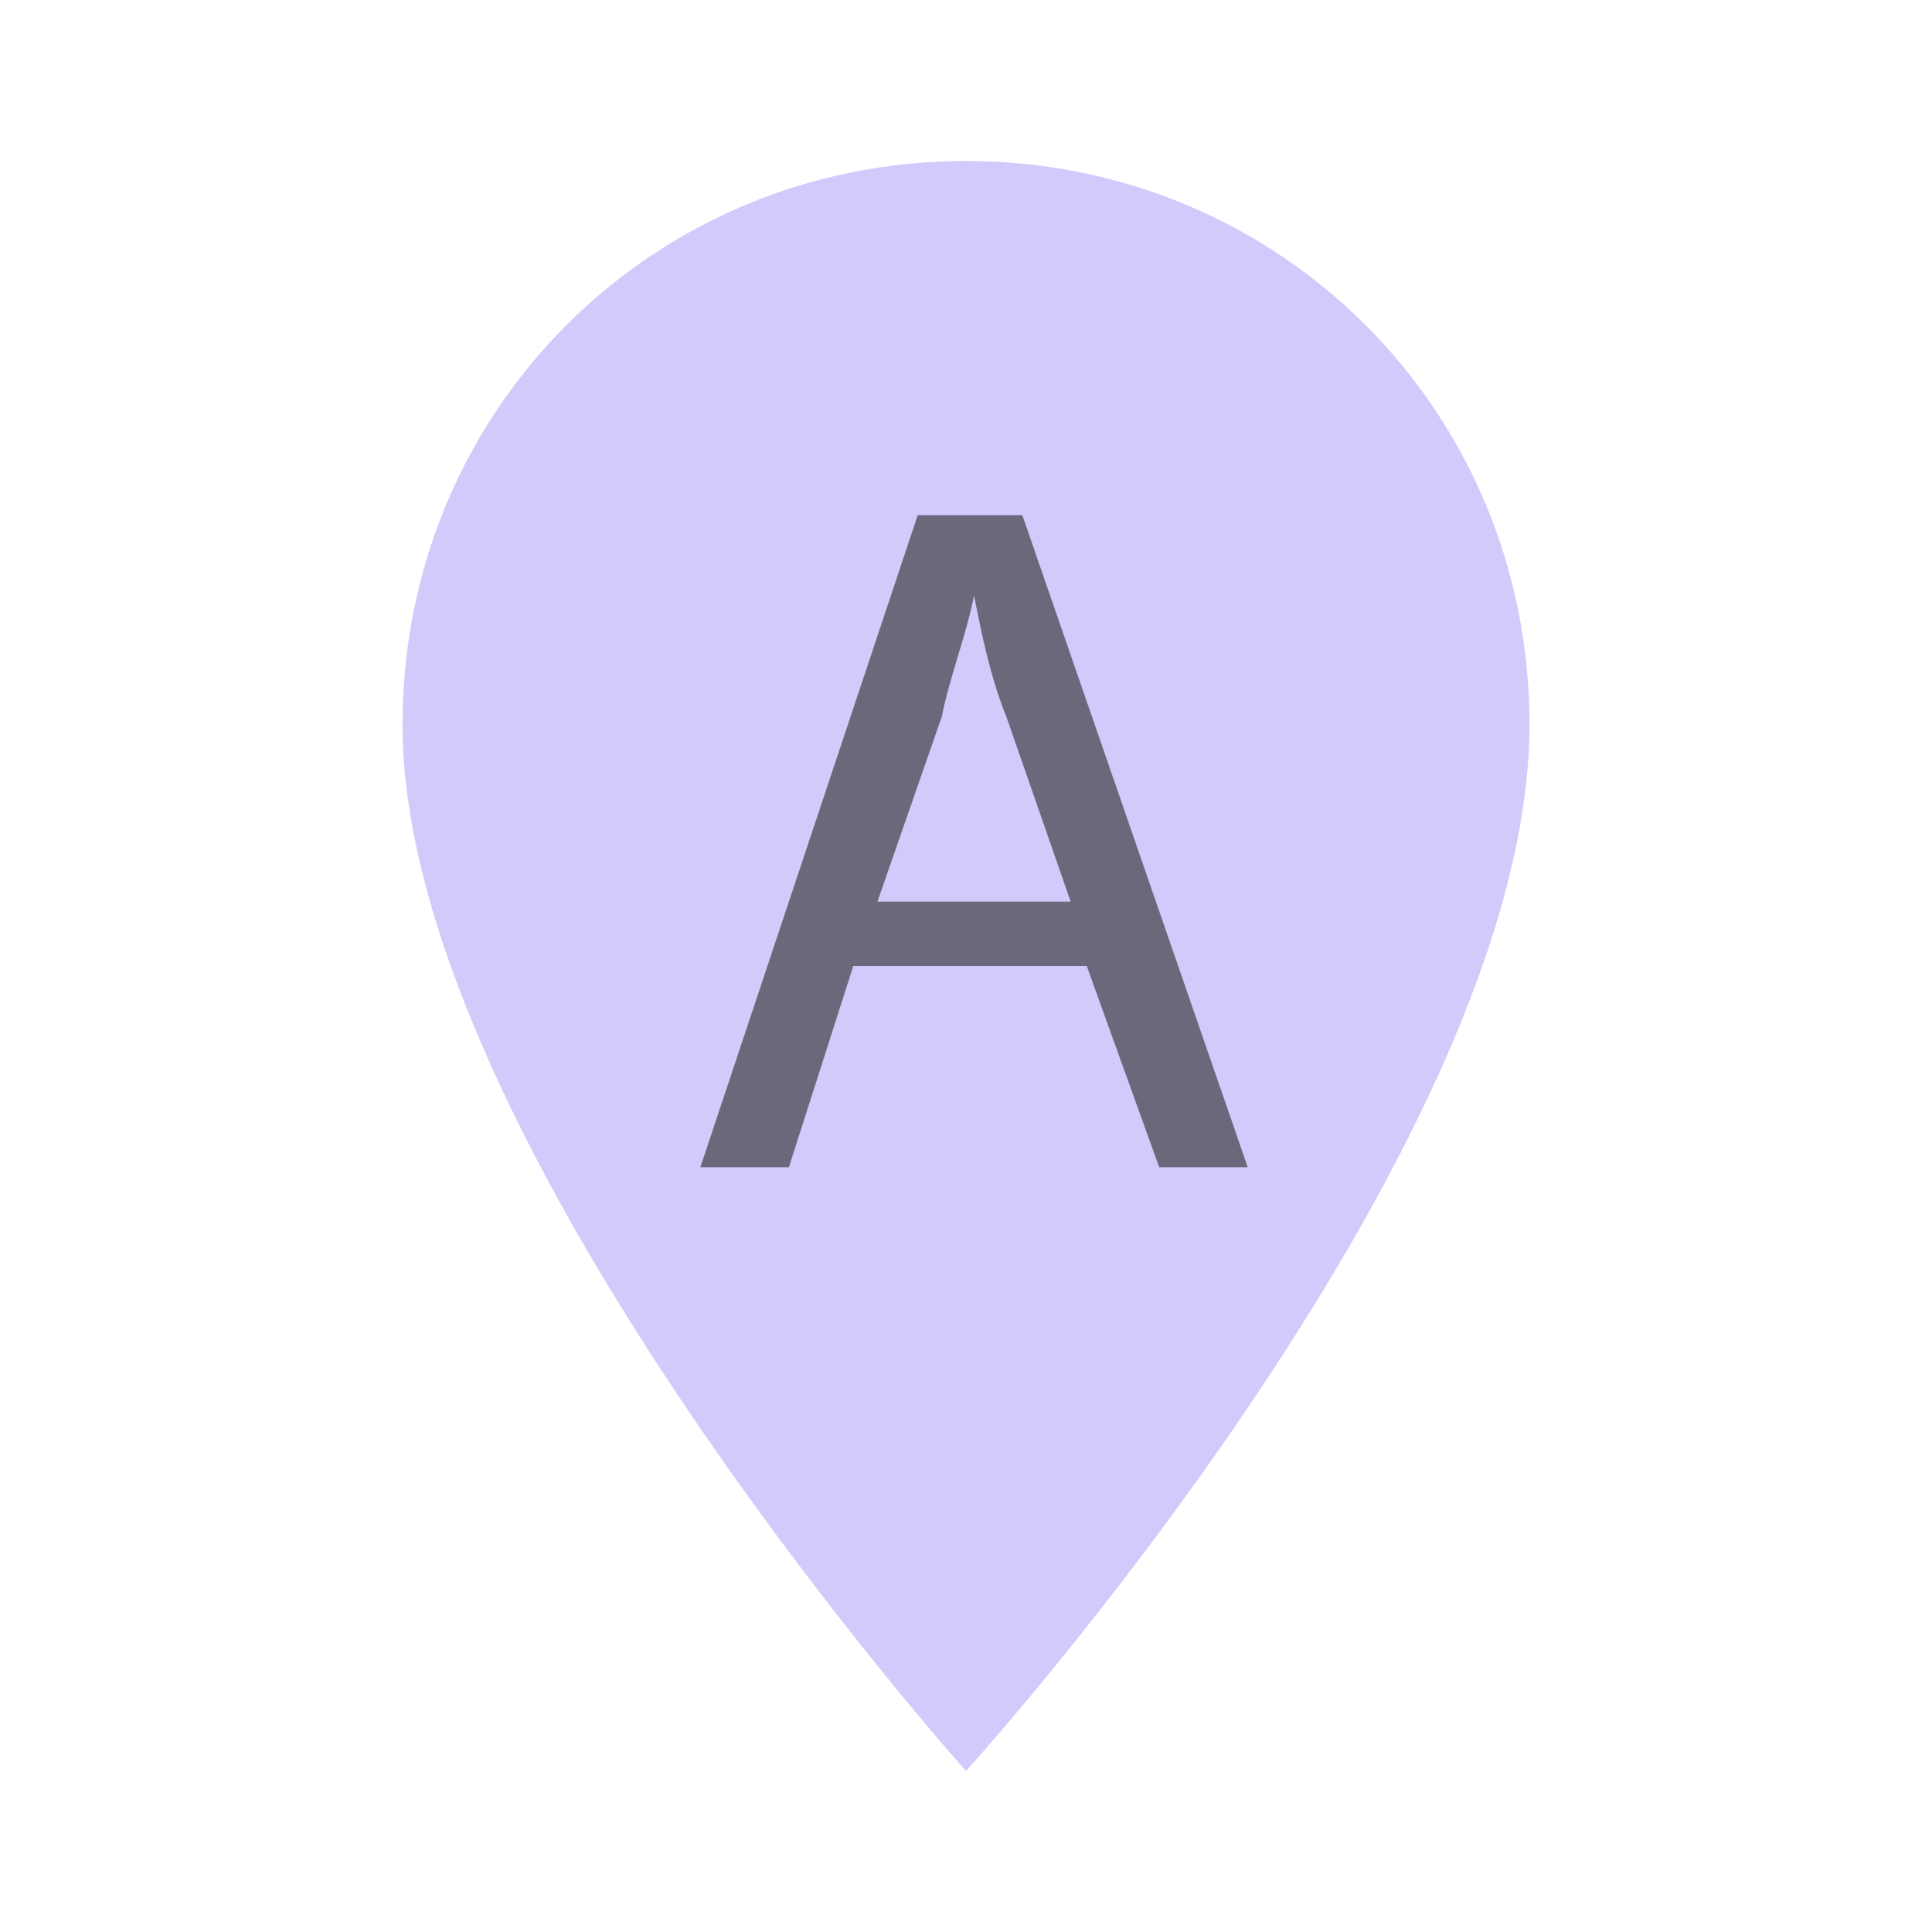 <?xml version="1.0" encoding="utf-8"?>
<!-- Generator: Adobe Illustrator 21.1.0, SVG Export Plug-In . SVG Version: 6.00 Build 0)  -->
<svg version="1.1" id="Capa_1" xmlns="http://www.w3.org/2000/svg" xmlns:xlink="http://www.w3.org/1999/xlink" x="0px" y="0px"
	 viewBox="0 0 24 24" style="enable-background:new 0 0 24 24;" xml:space="preserve">
<style type="text/css">
	.st0{fill:#D1CBFC;}
	.st1{fill:none;}
	.st2{fill:#6C687C;}
</style>
<path class="st0" d="M12,2C8.1,2,5,5.1,5,9c0,5.2,7,13,7,13s7-7.7,7-13C19,5.1,15.9,2,12,2z M12,11.5c-1.4,0-2.5-1.1-2.5-2.5
	s1.1-2.5,2.5-2.5s2.5,1.1,2.5,2.5S13.4,11.5,12,11.5z"/>
<path class="st1" d="M0,0h24v24H0V0z"/>
<rect x="8.5" y="5" class="st0" width="7.1" height="8.4"/>
<g>
	<path class="st2" d="M10.6,12l-0.8,2.5H8.7l2.7-8.1h1.3l2.8,8.1h-1.1L13.5,12H10.6z M13.3,11.2l-0.8-2.3c-0.2-0.5-0.3-1-0.4-1.5h0
		c-0.1,0.5-0.3,1-0.4,1.5l-0.8,2.3H13.3z"/>
</g>
</svg>
